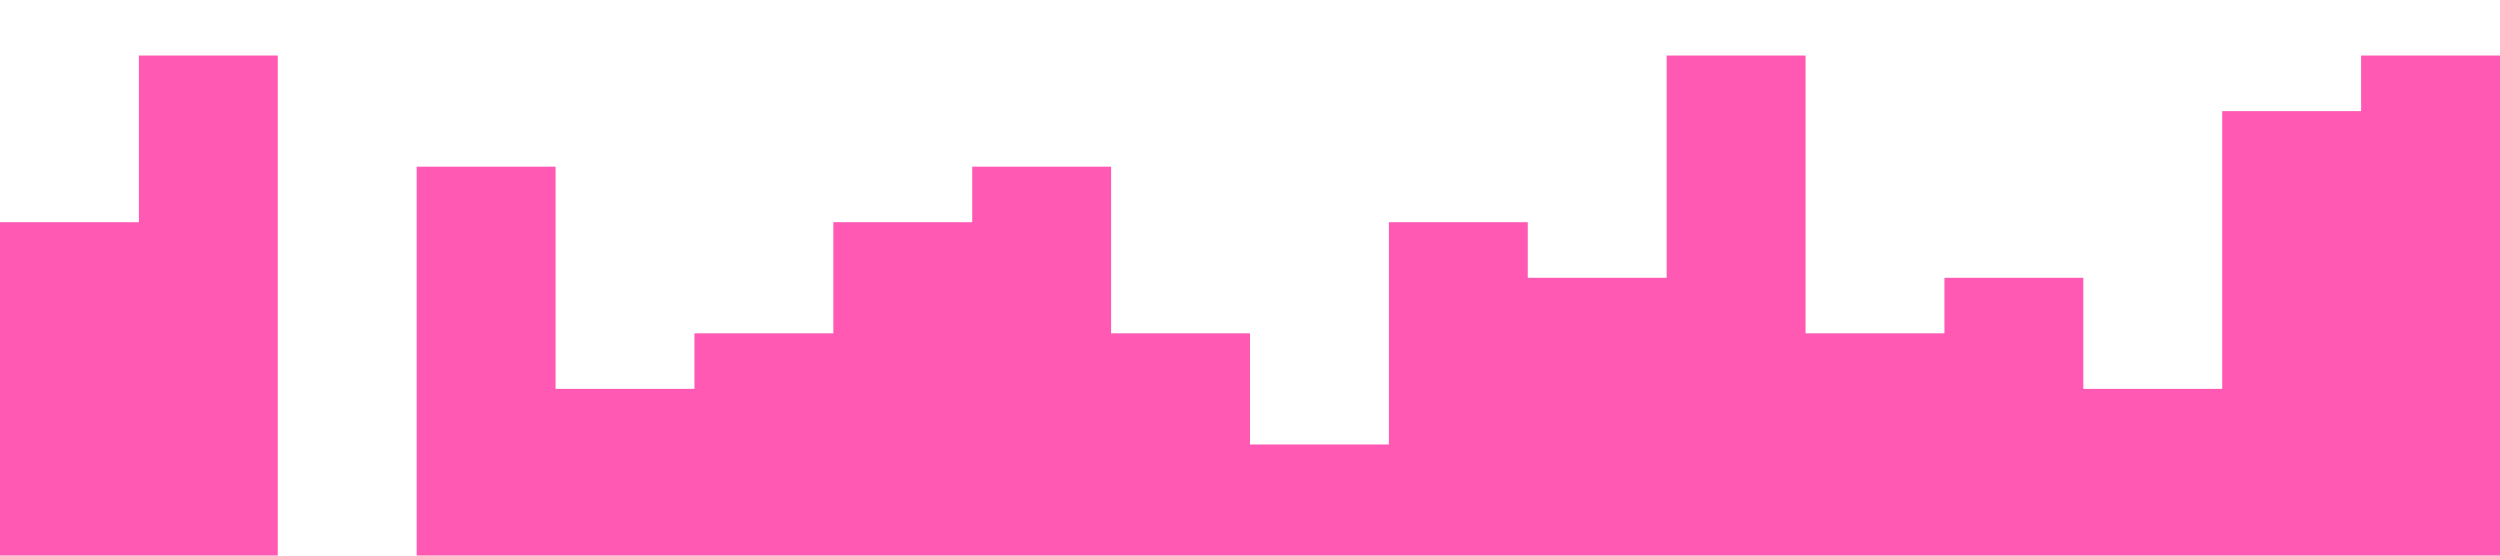 <?xml version="1.0" standalone="no"?><svg xmlns="http://www.w3.org/2000/svg" viewBox="0 0 1440 320"><path fill="#ff59b3" fill-opacity="1" d="M0,96L0,128L80,128L80,32L160,32L160,320L240,320L240,96L320,96L320,224L400,224L400,192L480,192L480,128L560,128L560,96L640,96L640,192L720,192L720,256L800,256L800,128L880,128L880,160L960,160L960,32L1040,32L1040,192L1120,192L1120,160L1200,160L1200,224L1280,224L1280,64L1360,64L1360,32L1440,32L1440,320L1360,320L1360,320L1280,320L1280,320L1200,320L1200,320L1120,320L1120,320L1040,320L1040,320L960,320L960,320L880,320L880,320L800,320L800,320L720,320L720,320L640,320L640,320L560,320L560,320L480,320L480,320L400,320L400,320L320,320L320,320L240,320L240,320L160,320L160,320L80,320L80,320L0,320L0,320Z"></path></svg>
